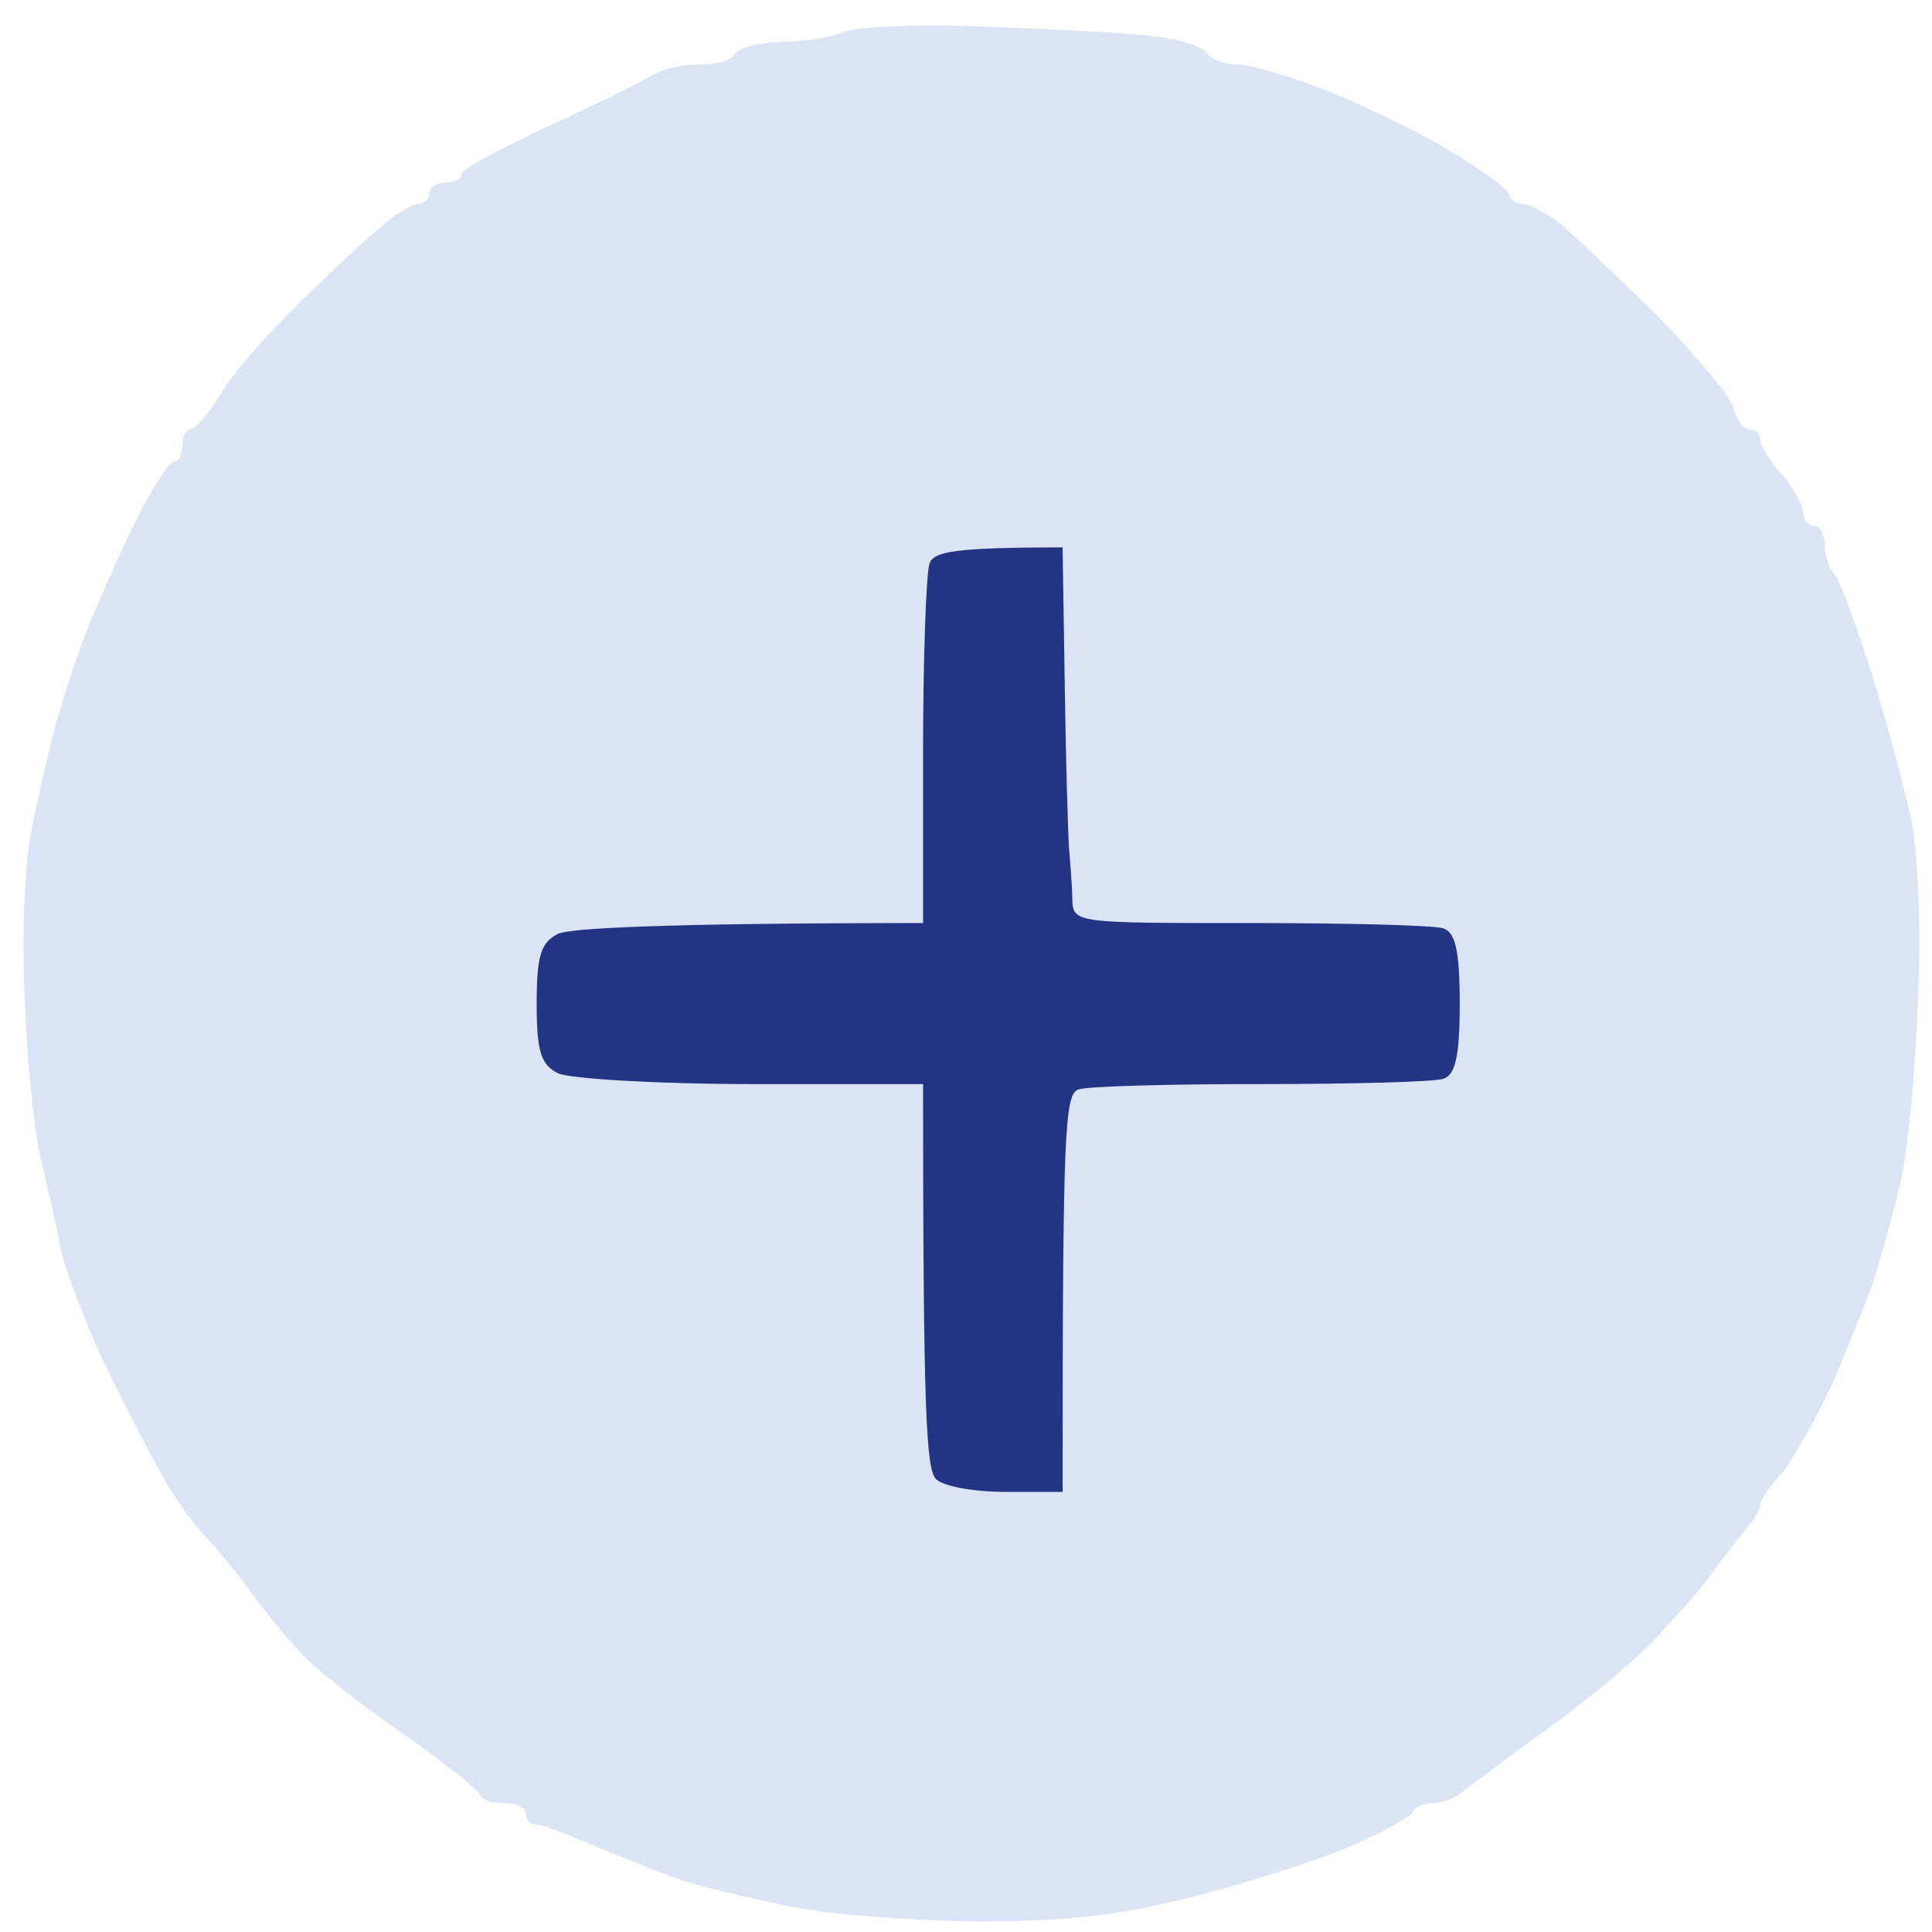 <svg version="1.2" xmlns="http://www.w3.org/2000/svg" viewBox="0 0 180 180" width="180" height="180">
	<title>Screen Shot 2023-10-20 at 1</title>
	<style>
		.s0 { fill: #dbe4f4 } 
		.s1 { fill: #233485 } 
	</style>
	<g id="Background">
		<path id="Path 0" class="s0" d="m78.5 3c-1.1 0.5-3.7 0.9-5.8 0.9-2 0.1-3.9 0.5-4.2 1.1-0.3 0.6-1.7 1-3.2 1-1.6 0-3.5 0.4-4.3 0.9-0.8 0.5-5.2 2.7-9.8 4.8-4.5 2.1-8.2 4.1-8.2 4.5 0 0.5-0.7 0.8-1.5 0.8-0.8 0-1.5 0.5-1.5 1 0 0.5-0.5 1-1 1-0.5 0-2 0.8-3.1 1.8-1.2 0.9-4.7 4.2-7.8 7.2-3.1 3-6.6 7-7.6 8.8-1.1 1.8-2.3 3.2-2.8 3.2-0.4 0-0.7 0.7-0.7 1.5 0 0.8-0.3 1.5-0.8 1.5-0.4 0-1.9 2.3-3.4 5.2-1.4 2.9-3.5 7.5-4.6 10.3-1.1 2.7-2.4 6.8-3 9-0.6 2.2-1.6 6.5-2.2 9.5-0.7 3.2-1 10-0.7 16 0.2 5.8 0.9 12.5 1.5 15 0.6 2.5 1.5 6.3 1.9 8.5 0.5 2.2 2.5 7.4 4.5 11.5 2 4.1 4.5 8.8 5.5 10.5 1 1.6 2.5 3.7 3.3 4.5 0.8 0.8 2.9 3.3 4.5 5.5 1.6 2.2 3.9 4.9 5 6 1.1 1.1 5.1 4.3 9 7 3.9 2.7 7.1 5.3 7.2 5.7 0.2 0.5 1.2 0.8 2.3 0.8 1.1 0 2 0.4 2 1 0 0.6 0.5 1 1 1 0.5 0 2.9 0.9 5.2 1.9 2.4 1 5.9 2.4 7.8 3.1 1.9 0.7 6.7 1.8 10.5 2.6 3.8 0.8 12 1.4 18 1.4 8.5 0 13.1-0.6 20.5-2.5 5.2-1.4 11.8-3.5 14.5-4.8 2.7-1.2 5.1-2.5 5.2-3 0.2-0.4 1-0.7 1.8-0.7 0.8 0 2.1-0.5 2.7-1 0.7-0.6 4.2-3.2 7.8-5.8 3.6-2.6 8.1-6.3 10-8.3 1.9-2 4.4-4.8 5.5-6.3 1.1-1.6 2.6-3.4 3.2-4.2 0.7-0.8 1.3-1.7 1.3-2.2 0-0.4 0.8-1.6 1.8-2.7 1-1.1 2.9-4.5 4.4-7.5 1.4-3 3.3-7.8 4.3-10.5 0.9-2.8 2.1-7.3 2.7-10 0.6-2.8 1.3-10.2 1.5-16.5 0.3-6.9 0-13.7-0.7-17-0.7-3-2.3-9.1-3.7-13.5-1.4-4.4-2.9-8.5-3.4-9-0.5-0.5-0.9-1.8-0.9-2.8 0-0.9-0.4-1.7-1-1.7-0.6 0-1-0.6-1-1.3 0-0.6-0.9-2.2-2-3.5-1.1-1.2-2-2.7-2-3.2 0-0.5-0.4-1-1-1-0.6 0-1.2-0.9-1.5-2-0.3-1.1-3.6-5-7.3-8.8-3.8-3.7-7.8-7.5-9-8.5-1.2-0.9-2.7-1.7-3.3-1.7-0.7 0-1.2-0.4-1.3-0.9-0.1-0.5-2.6-2.3-5.6-4.1-3-1.8-8.2-4.3-11.5-5.6-3.3-1.3-7-2.4-8.3-2.4-1.2 0-2.4-0.5-2.7-1-0.3-0.6-2.4-1.3-4.8-1.6-2.3-0.3-9.4-0.7-15.7-0.9-6.3-0.3-12.4 0-13.5 0.5z"/>
		<path id="Path 1" class="s1" d="m86.6 52.5c-0.3 0.8-0.6 8.7-0.6 17.5v16c-24.8 0-32.9 0.5-34 1-1.6 0.8-2 2-2 6.5 0 4.5 0.4 5.7 2 6.5 1.1 0.5 9.2 1 18 1h16c0 30.8 0.3 35.8 1.2 36.8 0.7 0.7 3.6 1.2 6.6 1.2h5.2c0-34.1 0.2-37.1 1.5-37.5 0.8-0.3 8.5-0.5 17-0.5 8.5 0 16.2-0.2 17-0.5 1.1-0.4 1.5-2.1 1.5-7 0-4.9-0.4-6.6-1.5-7-0.8-0.3-8.9-0.5-18-0.5-16.4 0-16.5 0-16.6-2.2 0-1.3-0.2-3.4-0.3-4.8-0.1-1.4-0.3-8.2-0.4-15.2l-0.2-12.8c-10.2 0-12 0.4-12.4 1.5z"/>
	</g>
</svg>